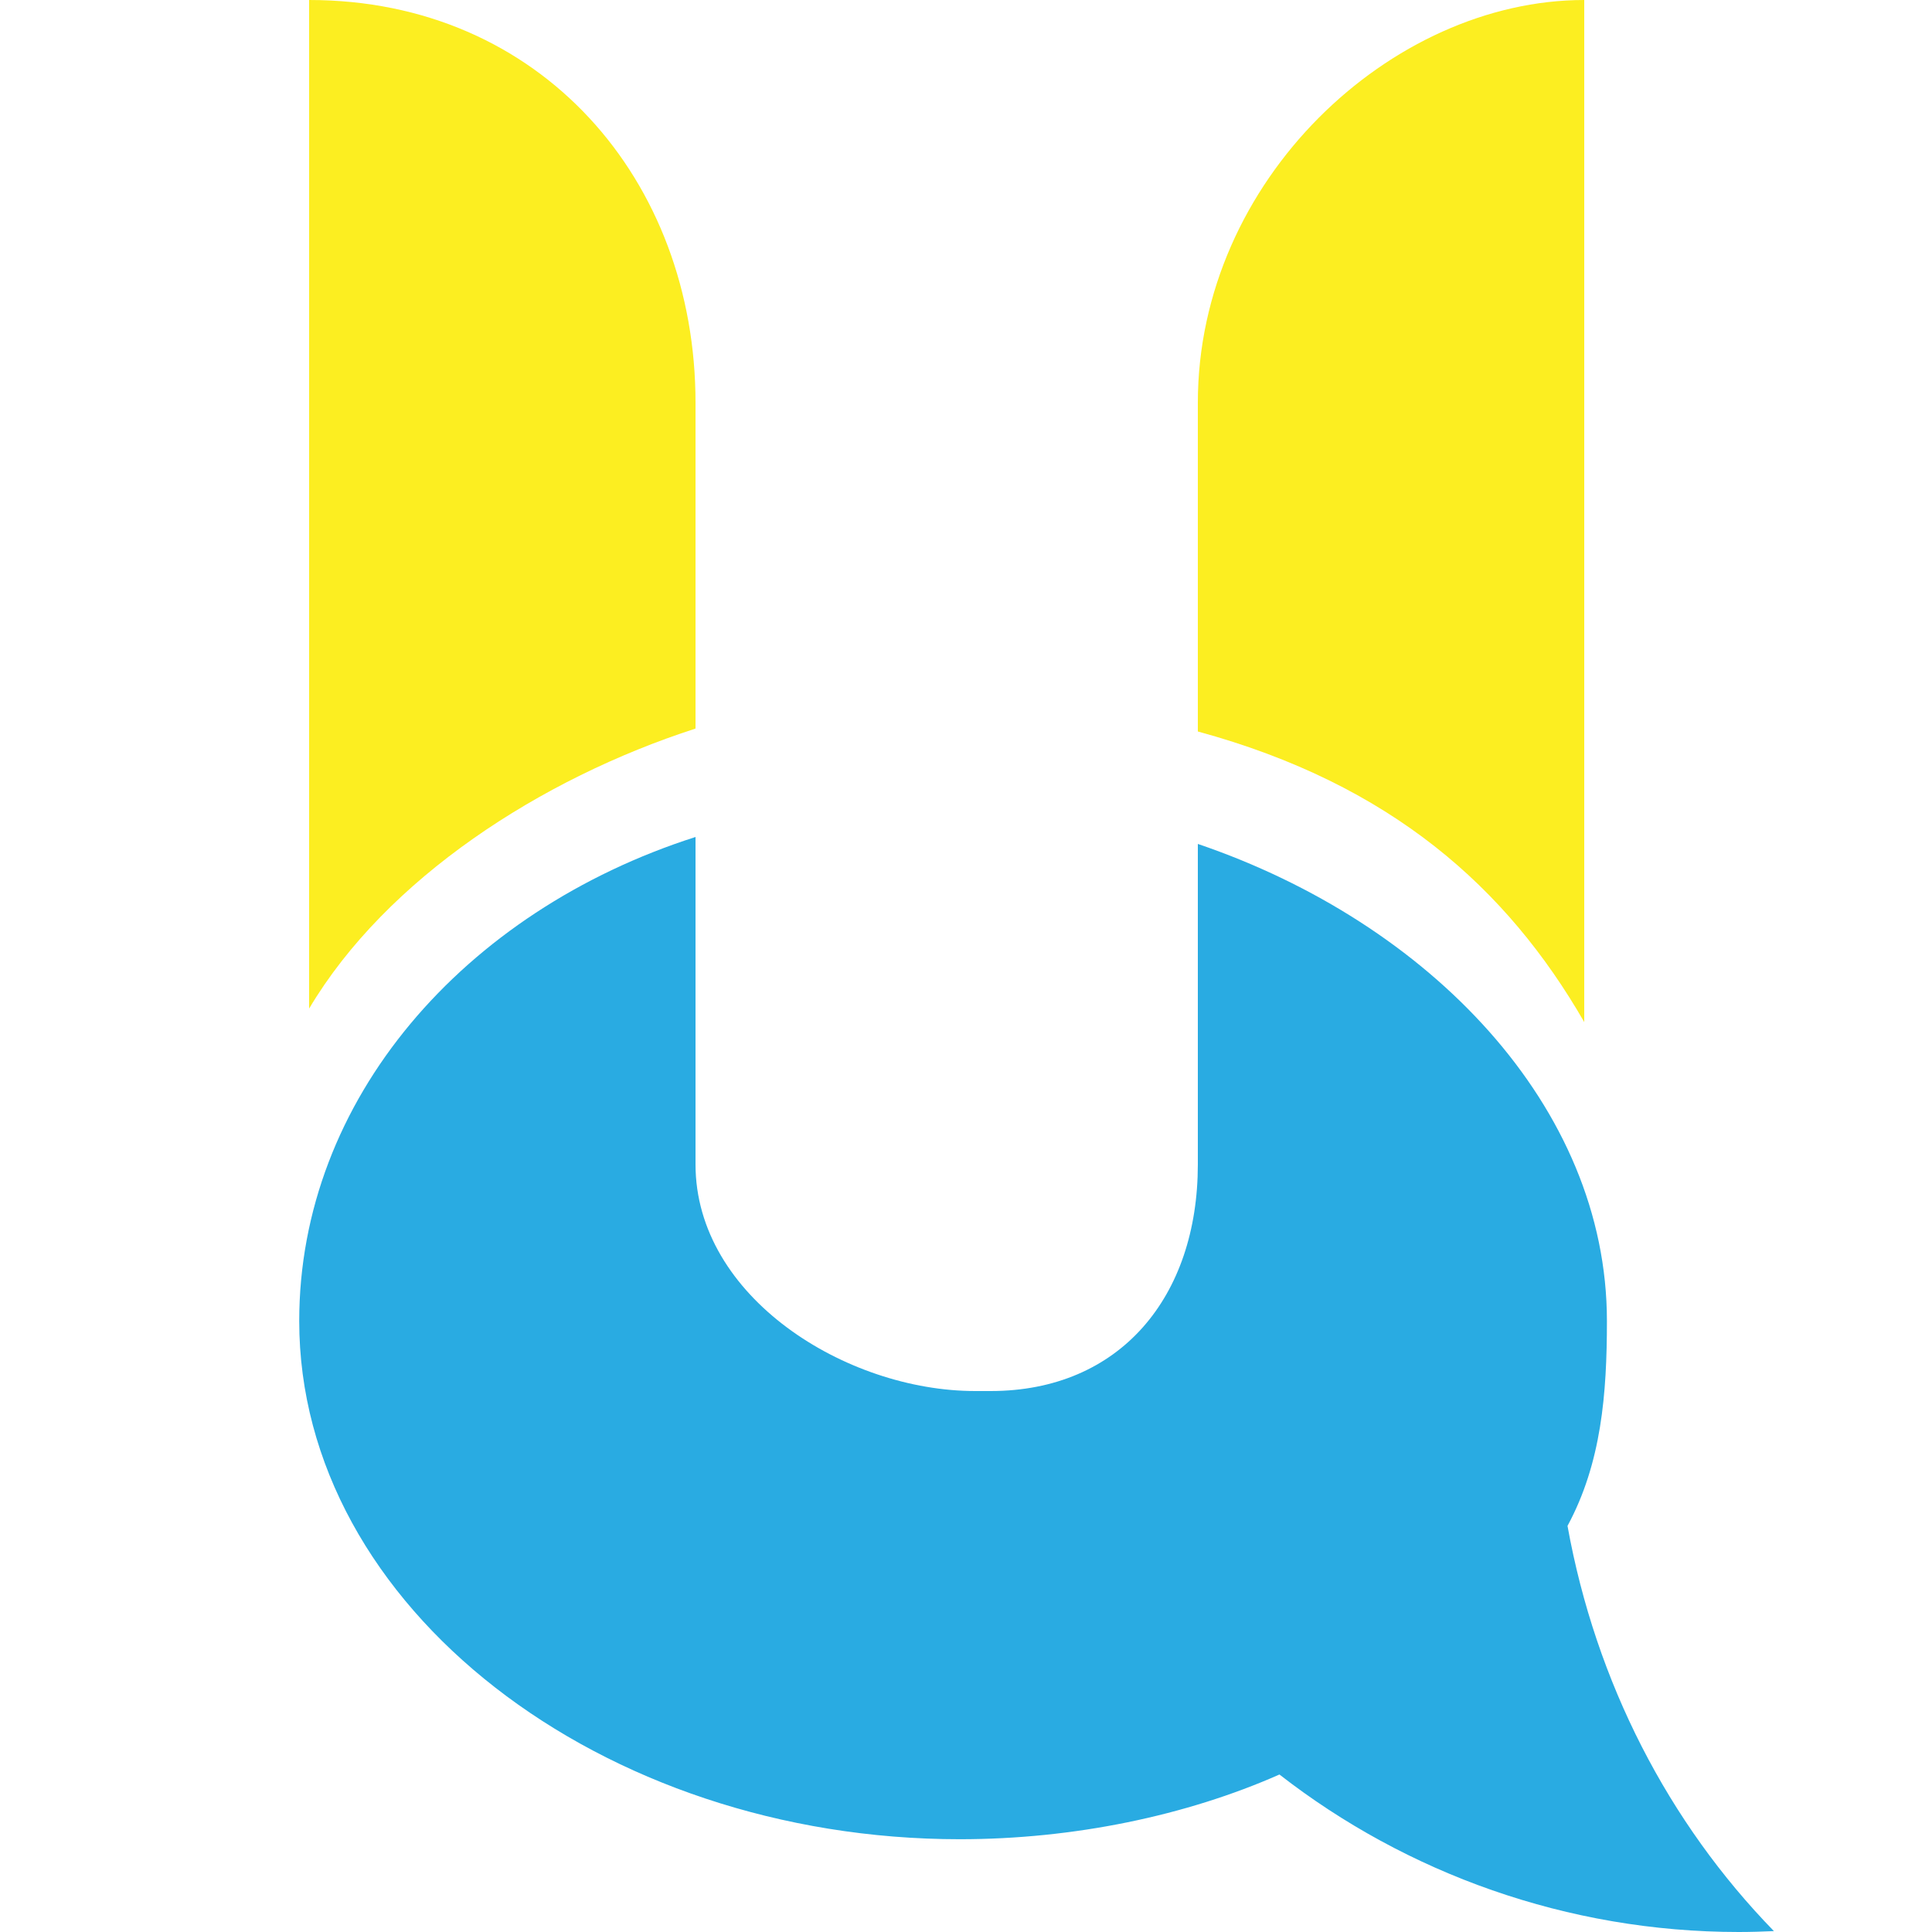 <?xml version="1.0" encoding="utf-8"?>
<!-- Generator: Adobe Illustrator 19.1.0, SVG Export Plug-In . SVG Version: 6.00 Build 0)  -->
<svg version="1.1" id="Layer_1" xmlns="http://www.w3.org/2000/svg" xmlns:xlink="http://www.w3.org/1999/xlink" x="0px" y="0px"
	 viewBox="0 0 50 50" style="enable-background:new 0 0 50 50;" xml:space="preserve">
<g>
	<path style="fill:#29ABE2;" d="M40.567,39.49c0.878-1.626,1.02-3.417,1.02-5.301C41.587,28.642,37,23.882,31,21.841v8.294
		C31,33.565,28.984,36,25.637,36H25.24C21.893,36,18,33.565,18,30.135v-8.474c-6,1.92-10.256,6.797-10.256,12.527
		c0,7.406,7.817,13.411,17.096,13.411c2.948,0,5.863-0.61,8.272-1.675C36.395,48.479,40.559,50,44.999,50
		c0.293,0,0.62-0.01,0.91-0.023C43.18,47.174,41.299,43.545,40.567,39.49z"/>
	<path style="fill:none;stroke:#5D5D5D;stroke-width:0.802;stroke-miterlimit:10;" d="M20.17,21.647"/>
	<path style="fill:#FCEE21;" d="M41,26.451V0c-5,0-10,4.666-10,10.423v8.508C36,20.294,39,22.979,41,26.451z"/>
	<path style="fill:#FCEE21;" d="M18,18.855v-8.432C18,4.666,14,0,8,0v26.102C10,22.736,14,20.148,18,18.855z"/>
</g>
</svg>
